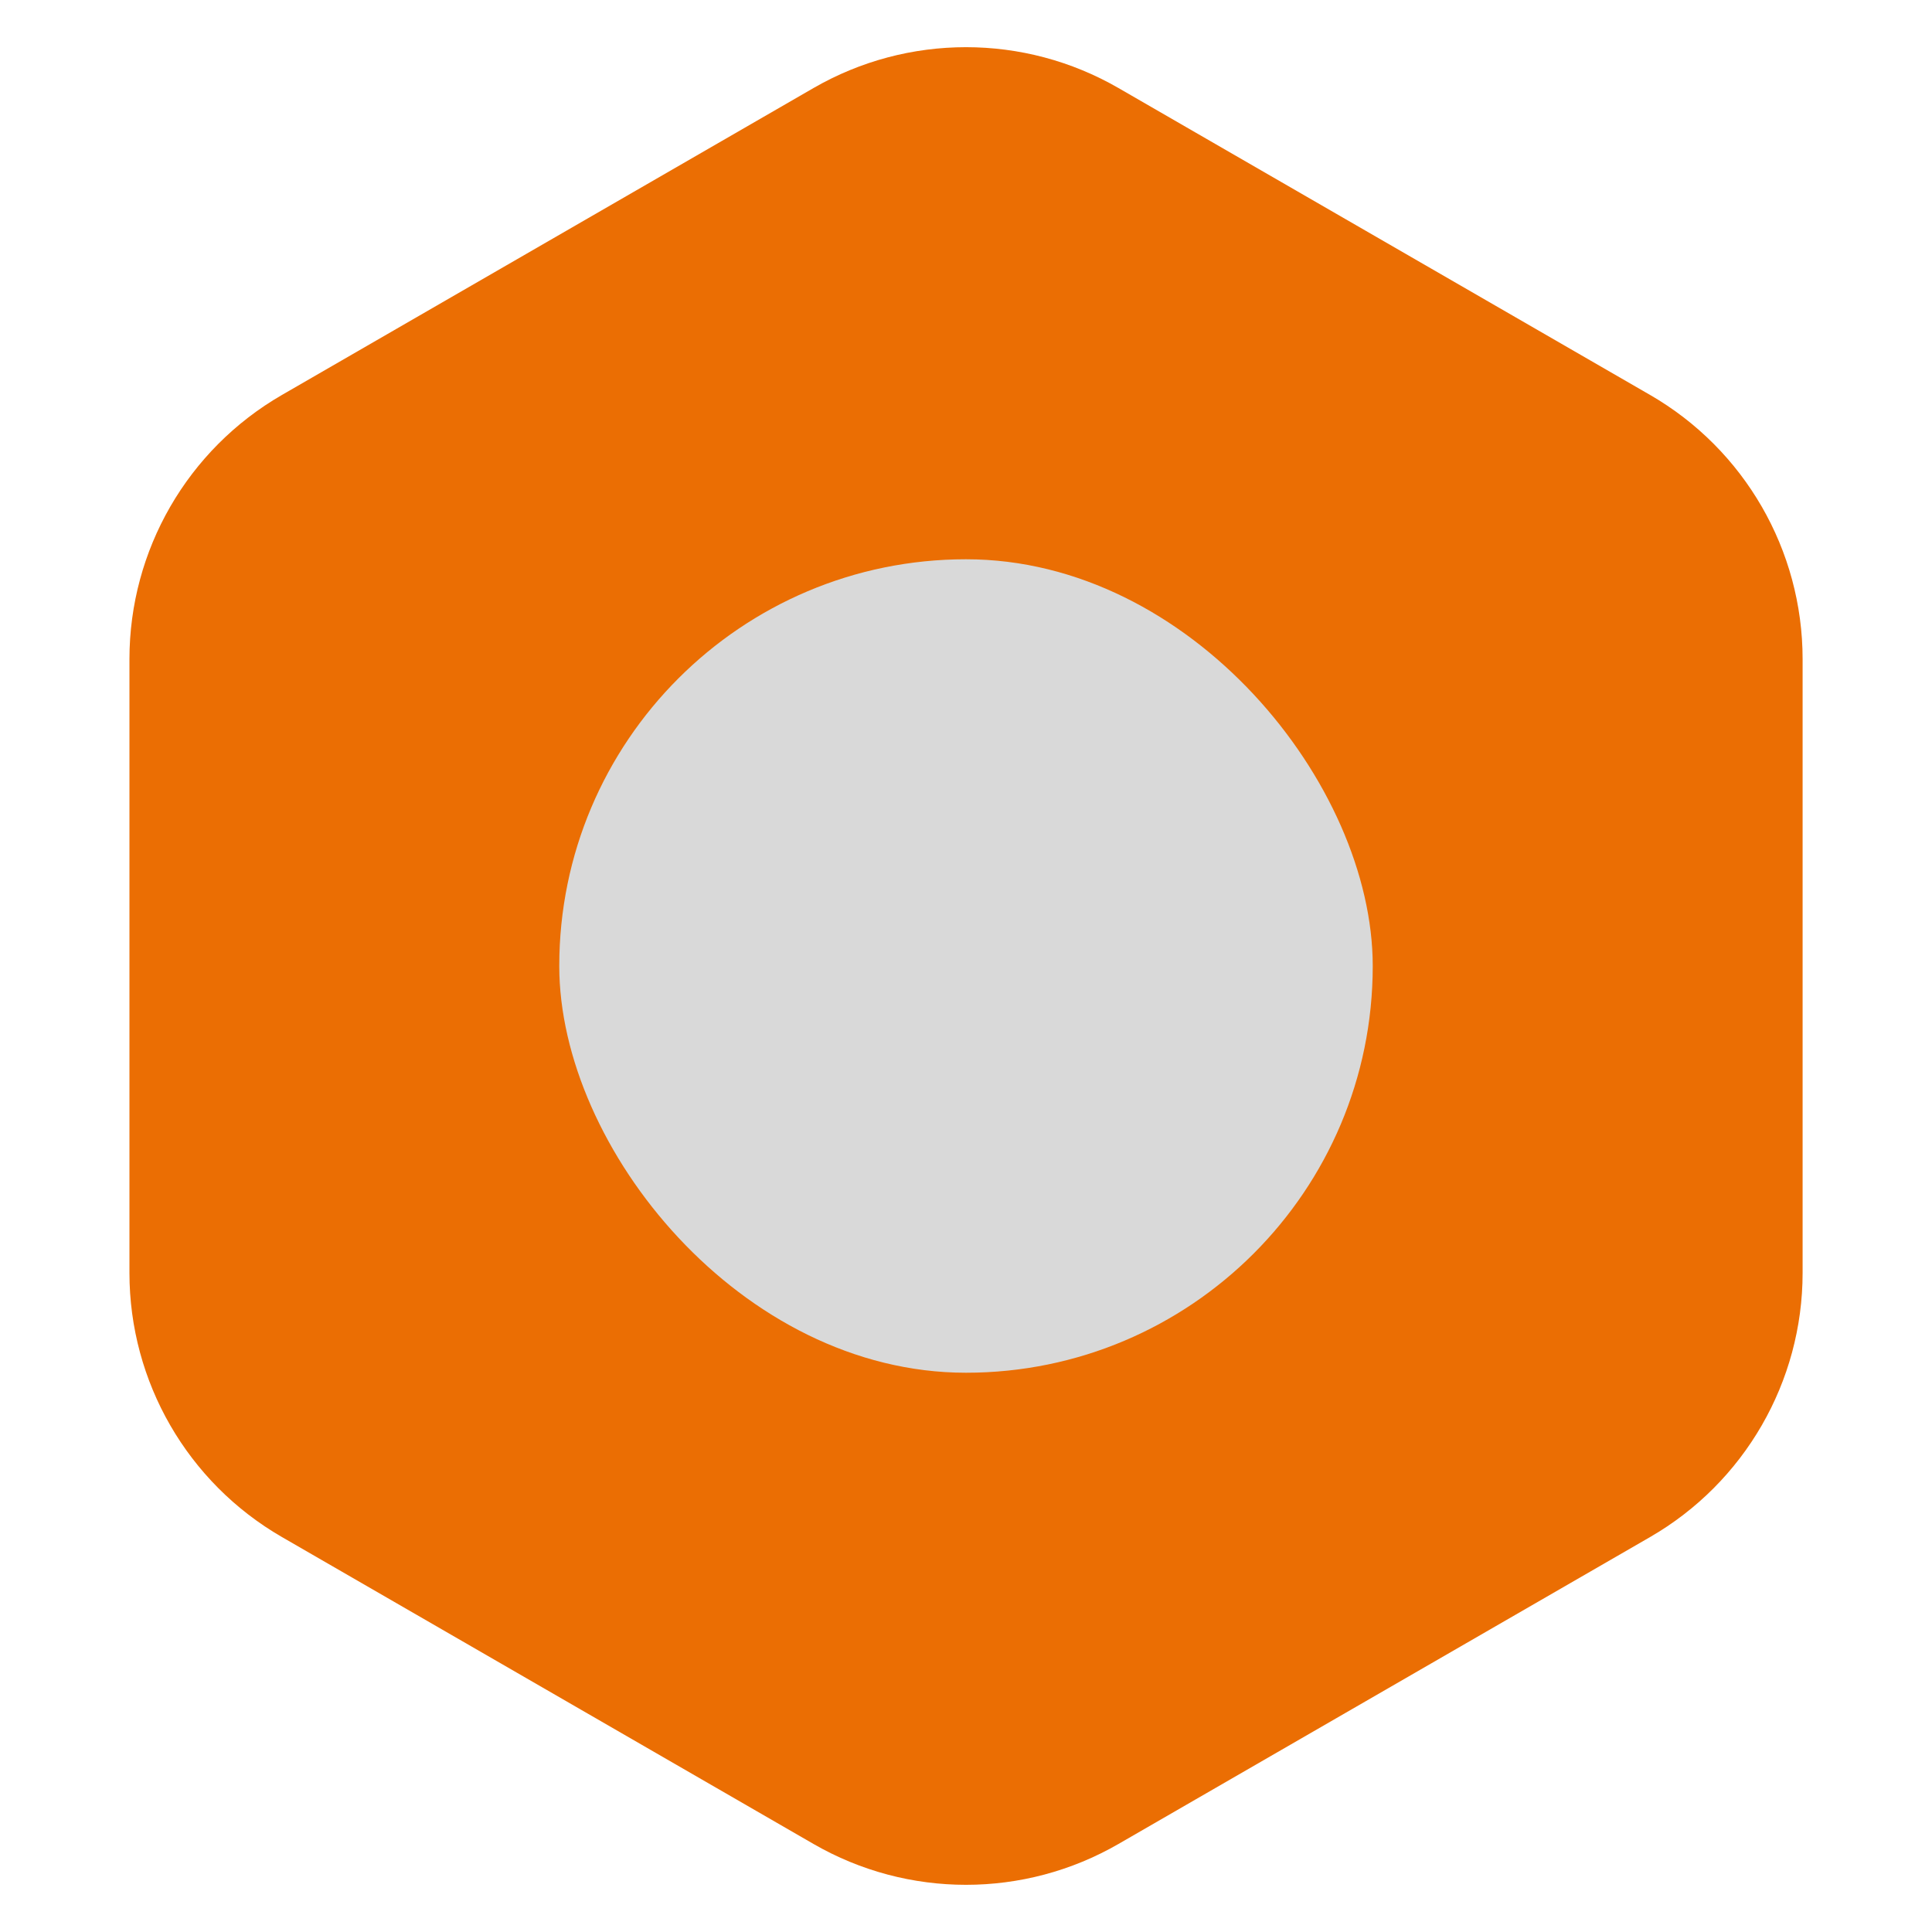 <svg width="38" height="38" viewBox="0 0 38 38" fill="none" xmlns="http://www.w3.org/2000/svg">
<path d="M16 1.732C17.856 0.66 20.144 0.66 22 1.732L32.455 7.768C34.311 8.84 35.455 10.82 35.455 12.964V25.036C35.455 27.18 34.311 29.16 32.455 30.232L22 36.268C20.144 37.34 17.856 37.34 16 36.268L5.546 30.232C3.689 29.16 2.546 27.18 2.546 25.036L2.546 12.964C2.546 10.82 3.689 8.84 5.546 7.768L16 1.732Z" fill="#EB6E03"/>
<rect x="11" y="11" width="16" height="16" rx="8" fill="#D9D9D9"/>
</svg>

